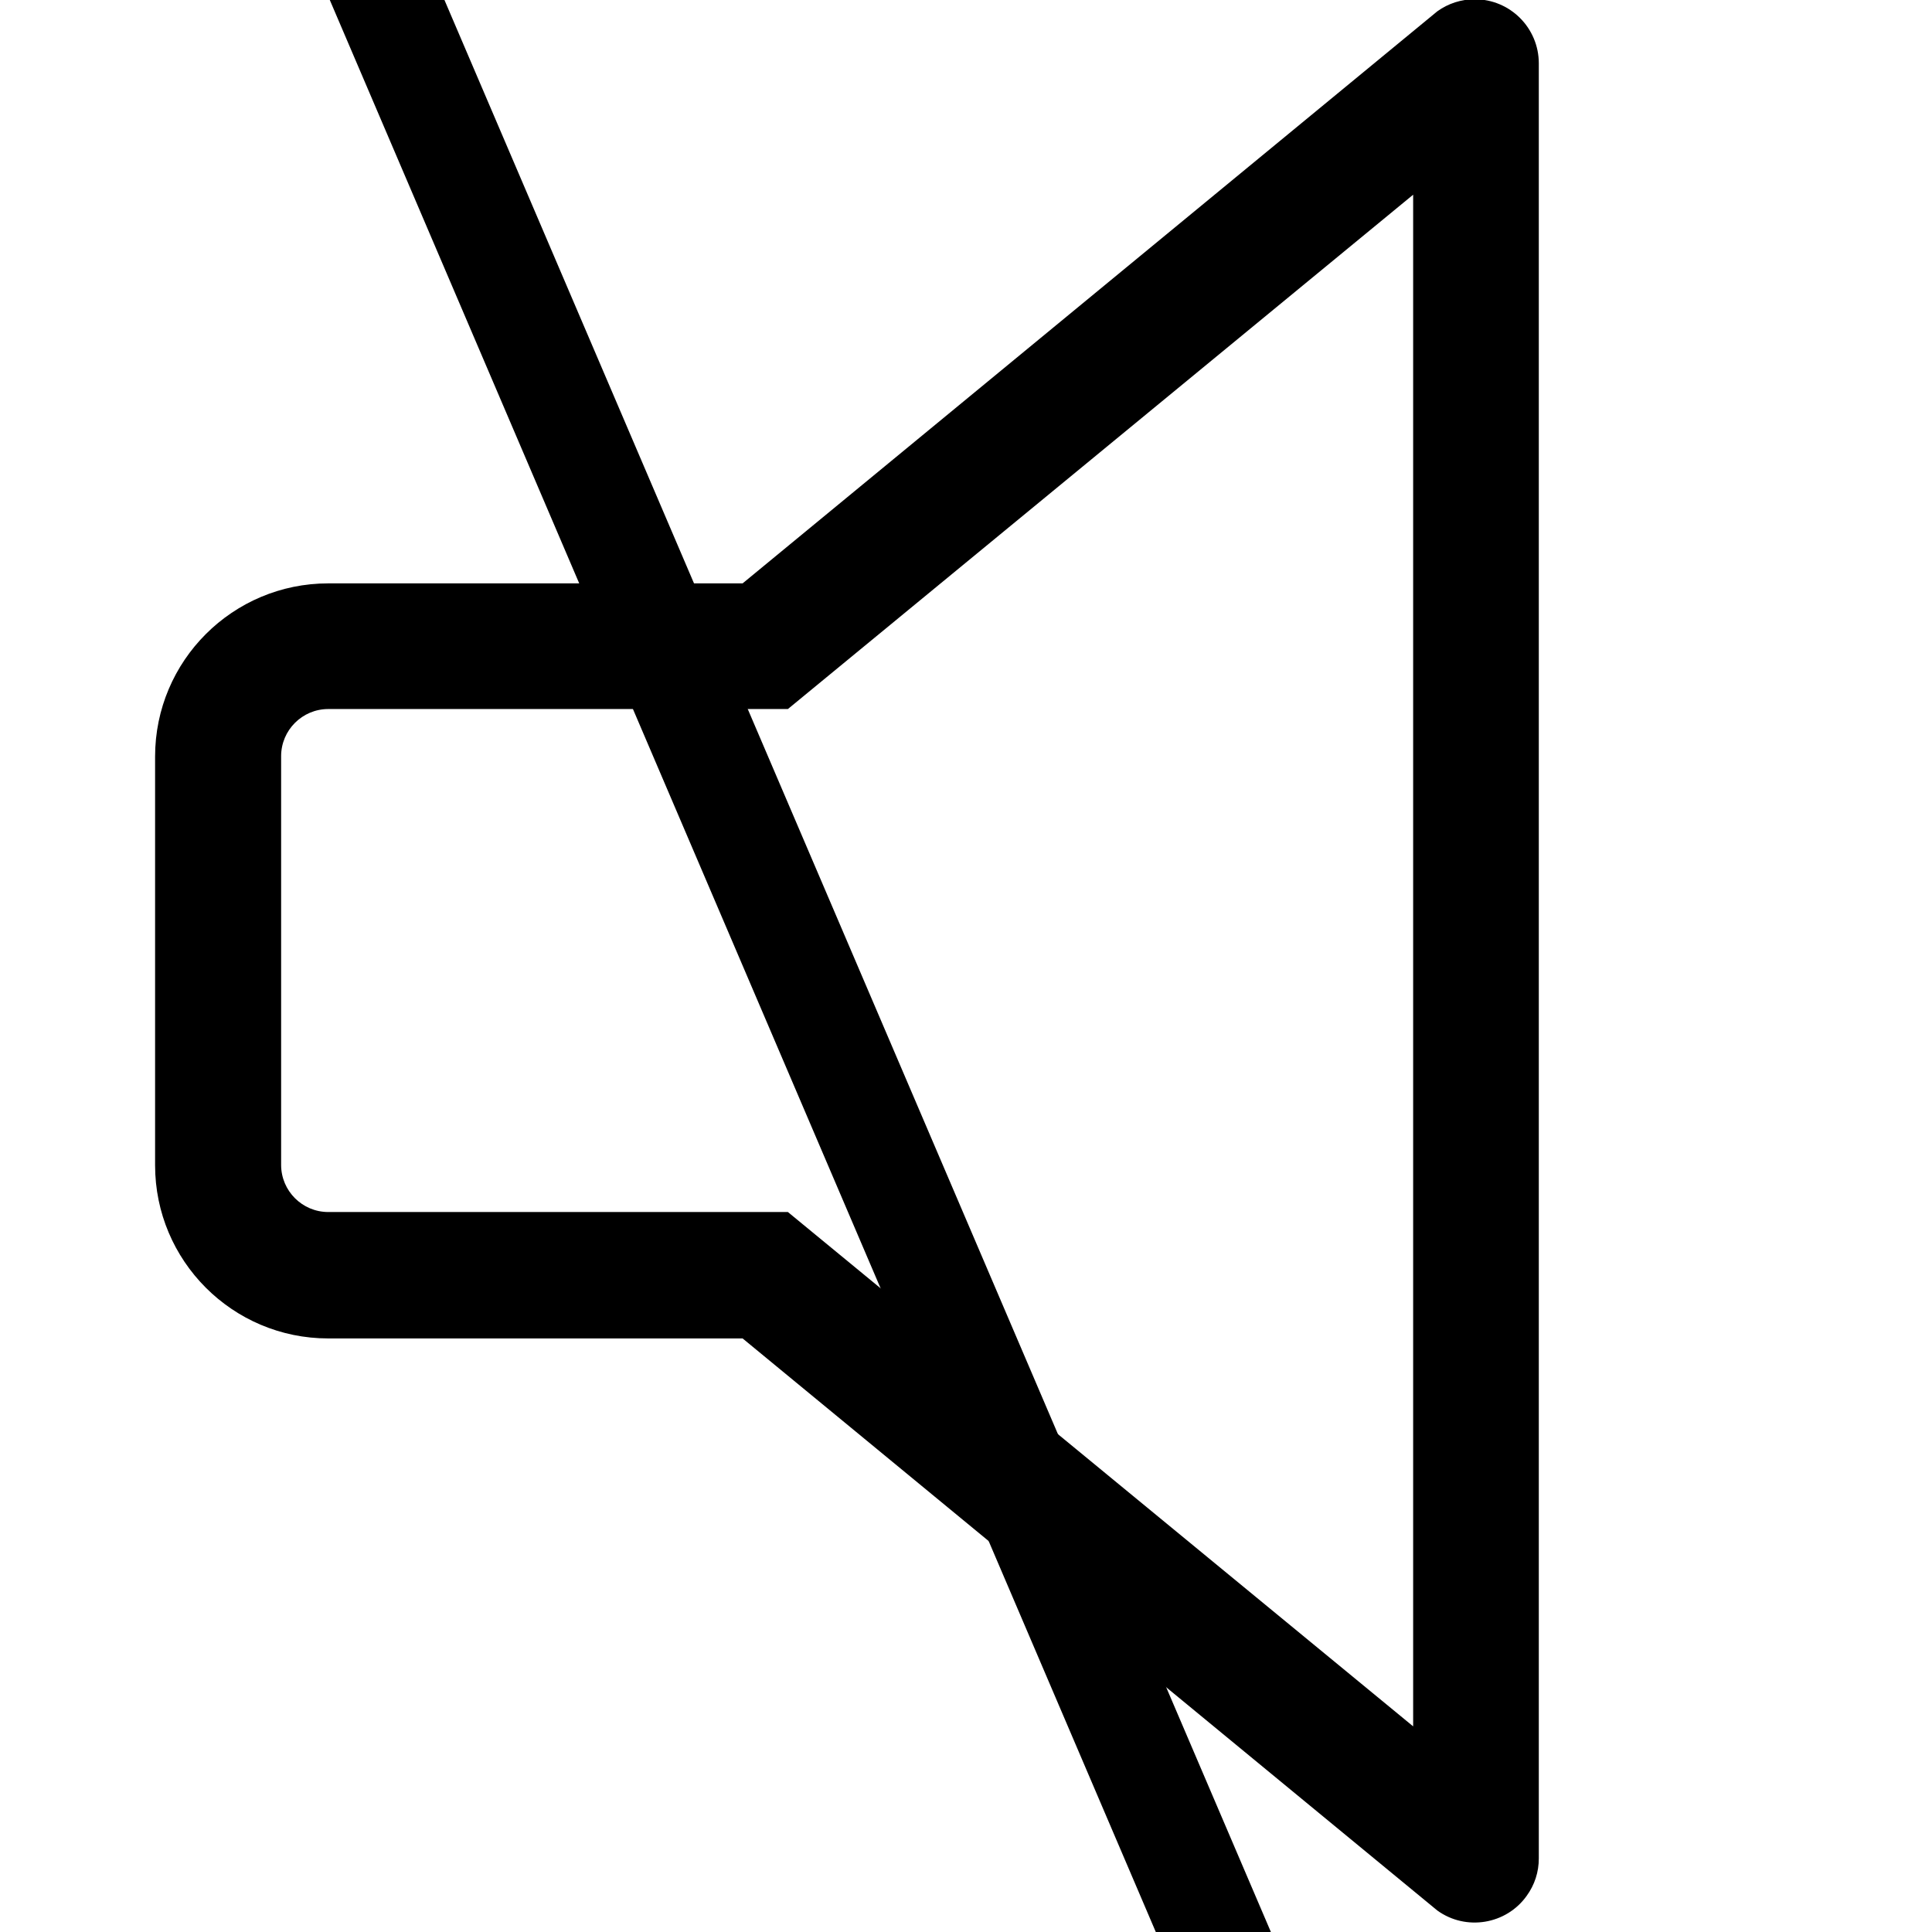 <?xml version="1.0" encoding="UTF-8"?>
<svg id="Calque_1" xmlns="http://www.w3.org/2000/svg" version="1.1" viewBox="0 0 512 512">
  <!-- Generator: Adobe Illustrator 29.5.1, SVG Export Plug-In . SVG Version: 2.1.0 Build 141)  -->
  <path d="M380.9,3l-184.1,151.6h-109.8c-25.3,0-45.9,20.5-45.9,45.9h0v108.3c0,25.3,20.5,45.9,45.9,45.9h109.8l184.1,151.6c7.6,5.5,18.3,3.7,23.7-3.9,2.1-2.9,3.2-6.3,3.2-9.9V16.8c0-9.4-7.6-17-17-17-3.5,0-7,1.1-9.9,3.2ZM374.5,457.5l-165.7-136.3h-121.8c-6.9,0-12.5-5.6-12.5-12.5h0v-108.3c0-6.9,5.6-12.5,12.5-12.5h121.8L374.5,51.6v405.9Z"/>
  <polygon points="306.3 512 87.4 0 117.7 -.2 336.8 512 306.3 512"/>
</svg>